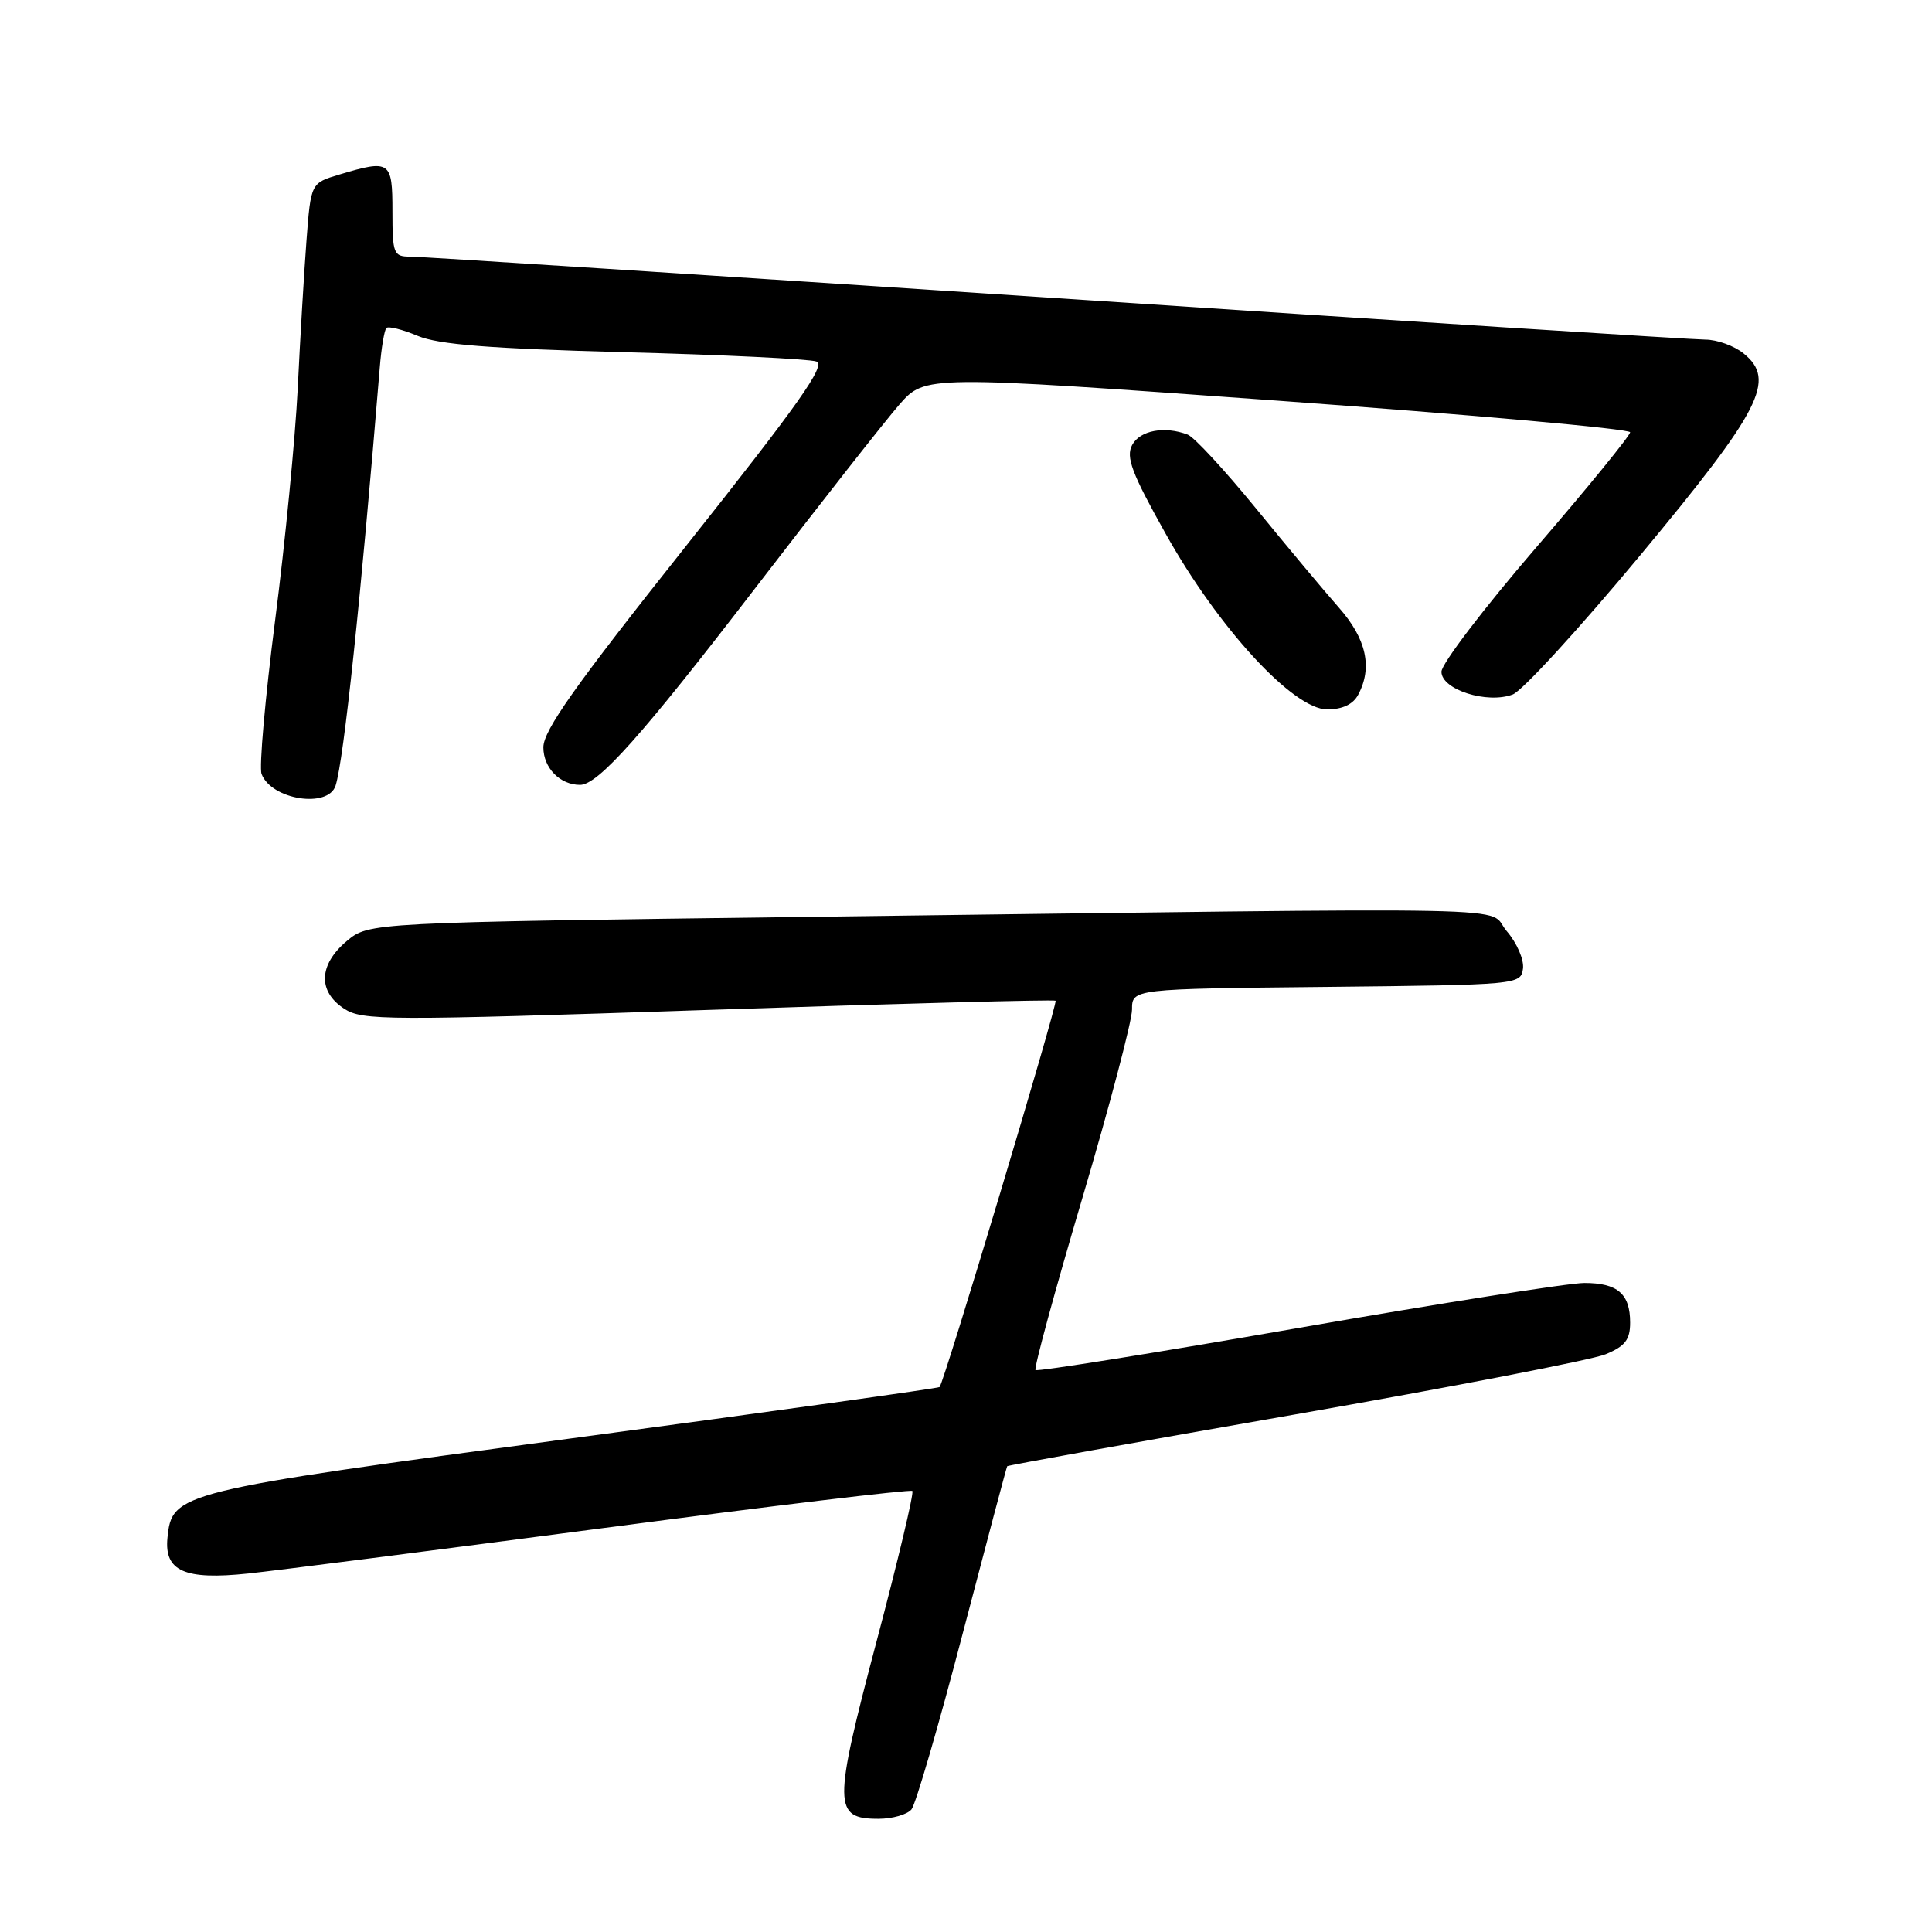<?xml version="1.0" encoding="UTF-8" standalone="no"?>
<!DOCTYPE svg PUBLIC "-//W3C//DTD SVG 1.1//EN" "http://www.w3.org/Graphics/SVG/1.1/DTD/svg11.dtd" >
<svg xmlns="http://www.w3.org/2000/svg" xmlns:xlink="http://www.w3.org/1999/xlink" version="1.1" viewBox="0 0 256 256">
 <g >
 <path fill="currentColor"
d=" M 120.78 239.75 C 121.34 239.06 124.39 228.60 127.55 216.50 C 130.72 204.40 133.37 194.40 133.46 194.28 C 133.54 194.16 150.69 191.07 171.55 187.43 C 192.42 183.78 210.96 180.19 212.75 179.45 C 215.34 178.38 216.00 177.52 216.00 175.25 C 216.00 171.44 214.34 170.00 209.93 170.00 C 207.91 170.00 190.82 172.69 171.94 175.98 C 153.07 179.27 137.44 181.77 137.21 181.54 C 136.98 181.31 139.76 171.09 143.40 158.81 C 147.03 146.54 150.00 135.27 150.00 133.77 C 150.00 131.03 150.00 131.03 175.75 130.77 C 201.17 130.50 201.50 130.47 201.80 128.37 C 201.97 127.19 201.01 124.96 199.64 123.37 C 196.77 120.03 206.01 120.22 107.18 121.49 C 48.87 122.24 48.87 122.24 45.93 124.71 C 42.23 127.83 42.09 131.36 45.59 133.65 C 48.01 135.24 51.07 135.25 93.84 133.82 C 118.95 132.98 139.67 132.43 139.87 132.60 C 140.20 132.87 125.13 183.07 124.50 183.79 C 124.36 183.95 102.48 187.01 75.87 190.57 C 23.42 197.61 22.79 197.76 22.19 203.78 C 21.75 208.19 24.48 209.39 32.88 208.50 C 36.52 208.12 57.72 205.40 79.99 202.47 C 102.25 199.54 120.66 197.33 120.89 197.56 C 121.13 197.79 118.99 206.78 116.14 217.53 C 110.38 239.31 110.40 241.00 116.41 241.00 C 118.25 241.00 120.21 240.44 120.78 239.75 Z  M 44.47 104.09 C 45.56 100.66 47.81 79.38 50.32 48.73 C 50.53 46.10 50.93 43.74 51.20 43.46 C 51.47 43.19 53.34 43.66 55.36 44.51 C 58.13 45.66 64.85 46.19 82.76 46.67 C 95.82 47.01 107.25 47.57 108.17 47.90 C 109.49 48.37 105.87 53.49 90.92 72.32 C 76.20 90.85 72.00 96.78 72.00 99.03 C 72.00 101.75 74.20 104.00 76.86 104.00 C 79.23 104.00 85.07 97.46 99.91 78.14 C 108.63 66.79 117.30 55.75 119.17 53.61 C 122.58 49.72 122.58 49.72 169.29 53.09 C 194.98 54.95 216.00 56.83 216.00 57.28 C 216.00 57.72 210.38 64.62 203.50 72.60 C 196.63 80.58 191.00 87.96 191.00 89.01 C 191.00 91.38 197.06 93.31 200.45 92.02 C 201.71 91.54 209.30 83.25 217.32 73.60 C 233.40 54.25 235.39 50.35 231.03 46.83 C 229.79 45.82 227.51 45.00 225.96 45.00 C 224.41 45.00 185.68 42.53 139.91 39.50 C 94.13 36.48 55.63 34.00 54.34 34.00 C 52.15 34.00 52.00 33.63 52.00 28.00 C 52.00 21.31 51.71 21.11 44.96 23.13 C 41.19 24.26 41.19 24.26 40.61 31.88 C 40.29 36.07 39.77 44.90 39.45 51.50 C 39.12 58.10 37.78 71.93 36.45 82.23 C 35.13 92.53 34.32 101.68 34.66 102.56 C 35.97 105.98 43.50 107.15 44.47 104.09 Z  M 179.96 92.07 C 181.90 88.45 181.06 84.65 177.40 80.50 C 175.46 78.30 170.51 72.38 166.40 67.34 C 162.29 62.31 158.24 57.92 157.38 57.59 C 154.32 56.42 151.06 57.02 150.02 58.96 C 149.16 60.57 149.95 62.68 154.45 70.71 C 161.43 83.20 171.36 94.00 175.86 94.00 C 177.87 94.00 179.29 93.33 179.96 92.07 Z "/>
</g>
</svg>